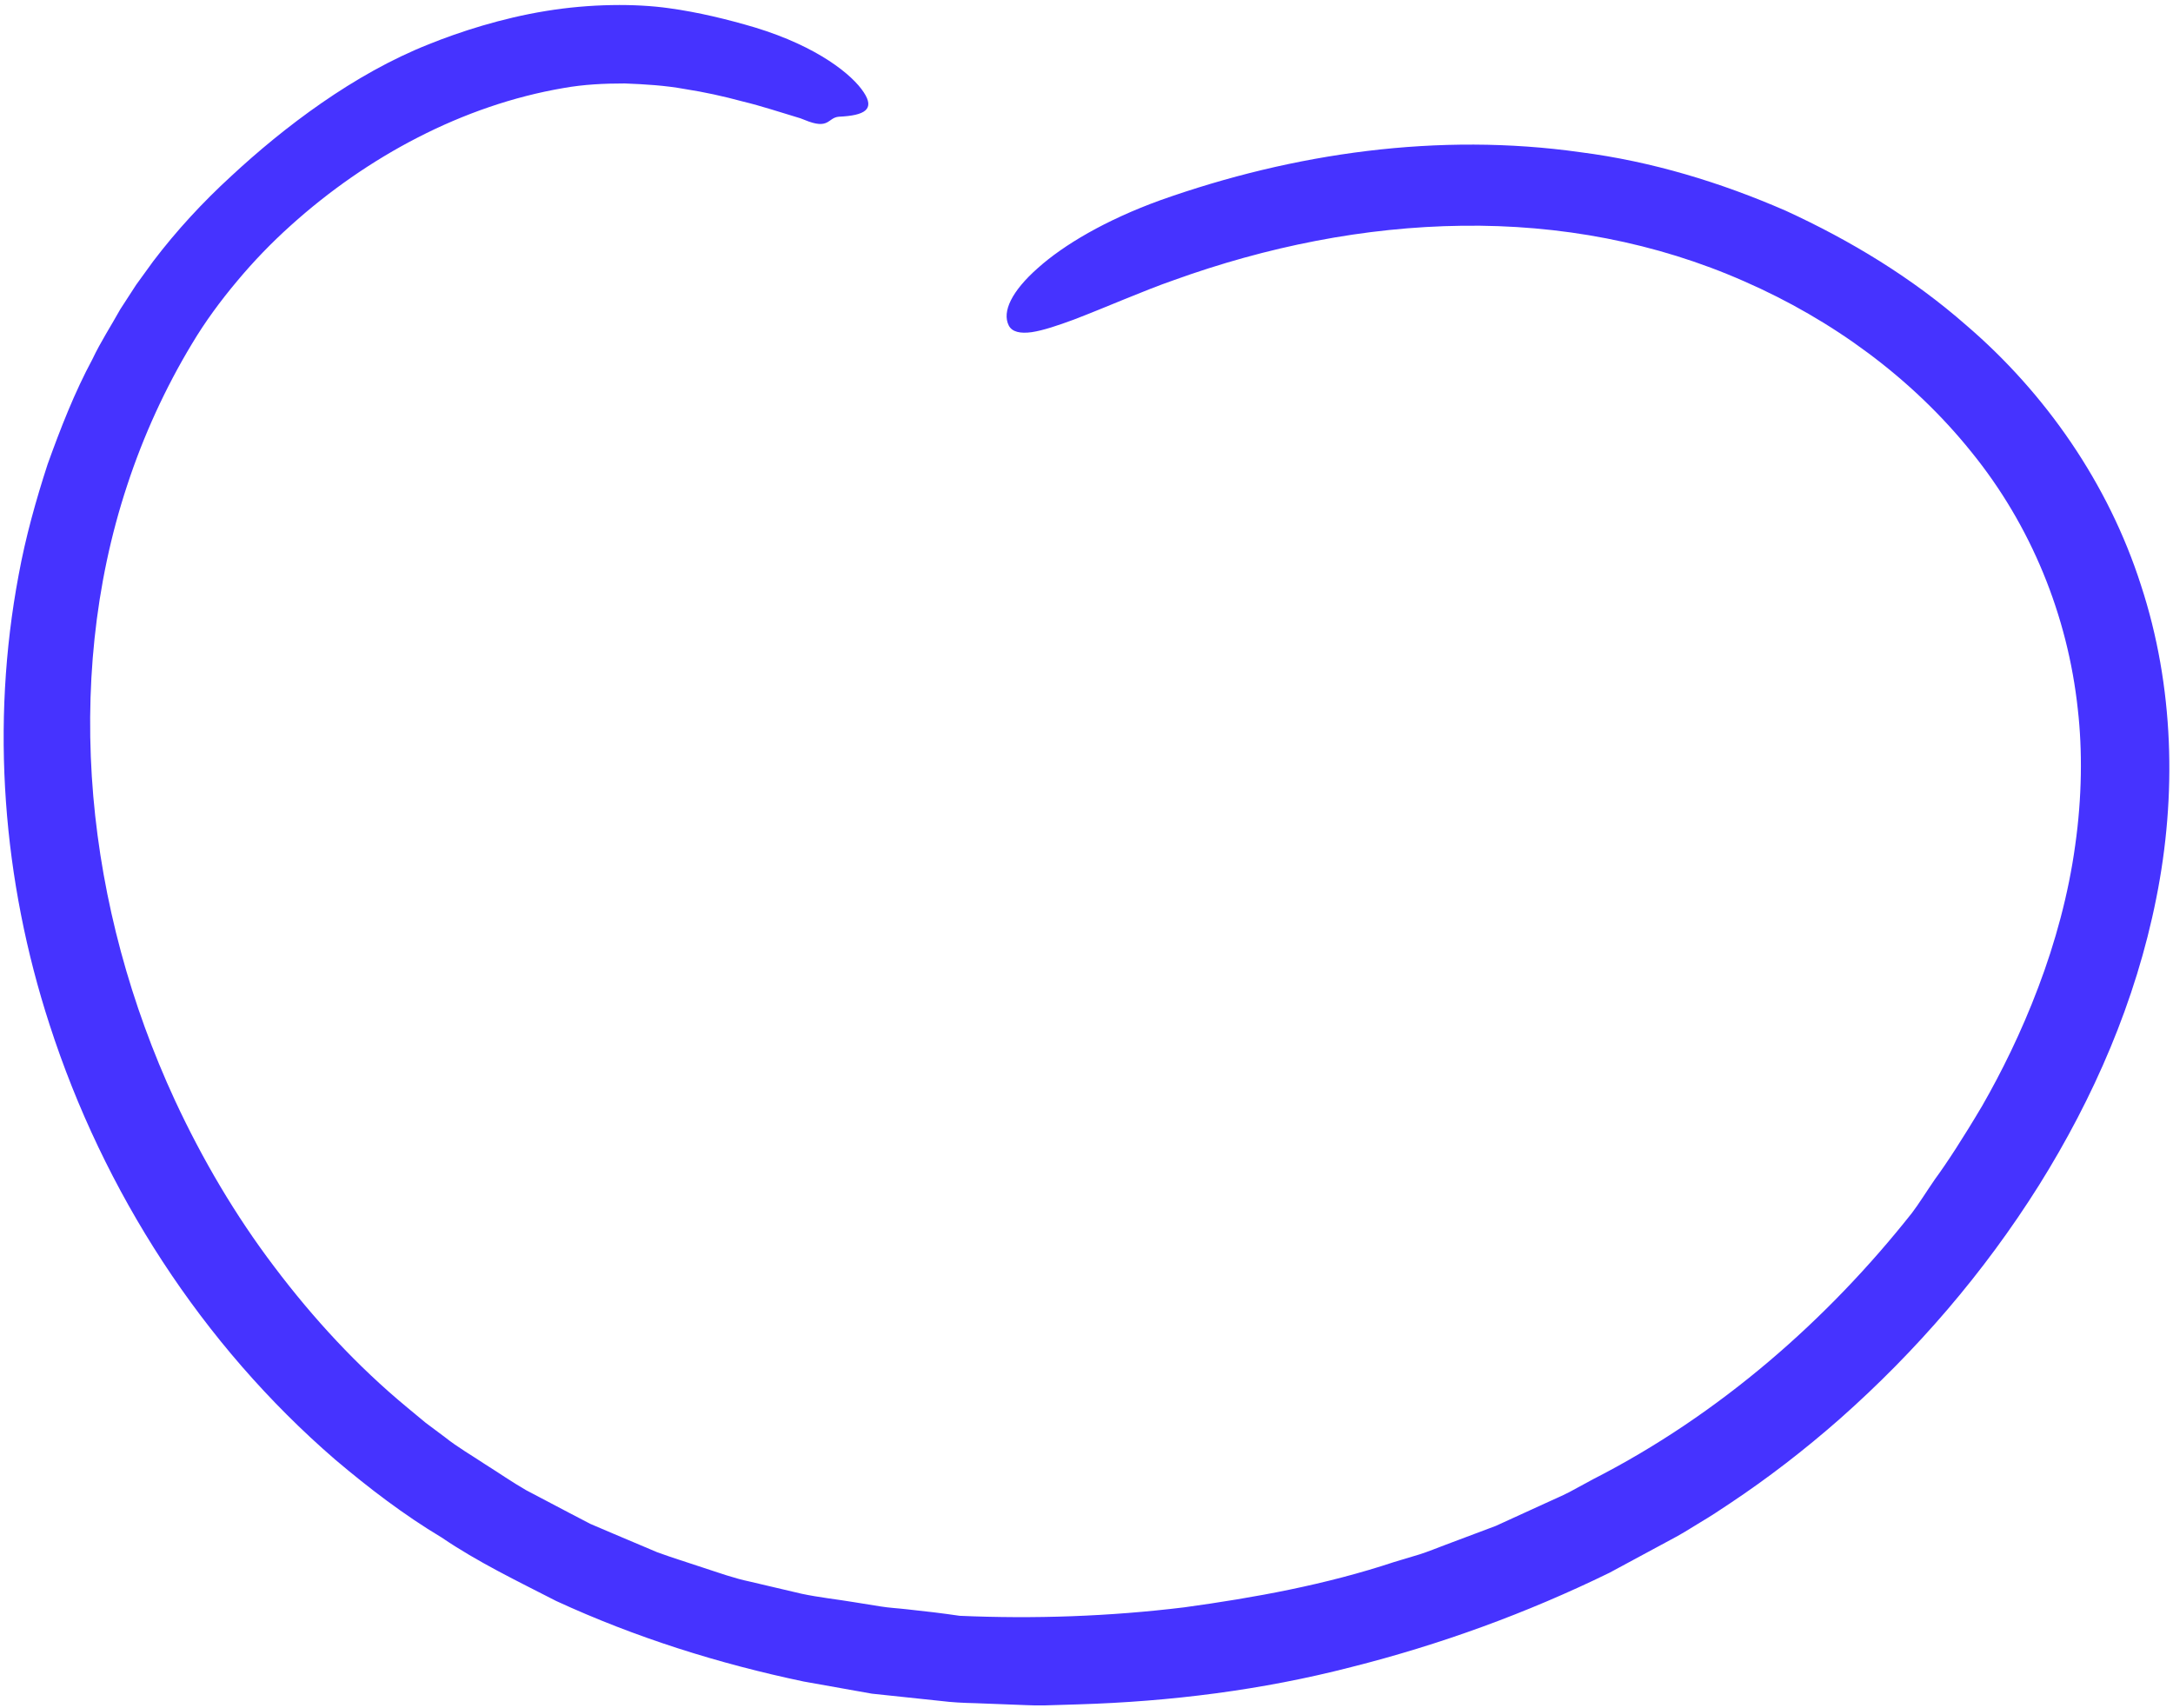 <svg width="159" height="125" viewBox="0 0 159 125" fill="none" xmlns="http://www.w3.org/2000/svg">
<path d="M141.595 86.265C142.406 85.164 143.633 83.29 145.043 80.905C146.425 78.5 147.902 75.534 149.139 72.25C150.385 68.976 151.36 65.392 151.843 61.857C152.346 58.332 152.375 54.884 152.036 51.909C151.302 45.032 148.607 38.435 144.242 33.064C139.905 27.665 134.081 23.405 127.628 20.585C121.176 17.735 114.125 16.422 106.978 16.518C99.84 16.605 92.683 18.045 85.863 20.508C83.719 21.251 80.918 22.488 78.571 23.386C77.392 23.821 76.33 24.178 75.499 24.304C74.659 24.42 74.051 24.294 73.809 23.811C73.307 22.806 74.031 21.3 75.934 19.619C77.817 17.929 80.889 16.103 84.917 14.645C94.663 11.187 105.278 9.67 115.651 11.139C120.848 11.805 125.899 13.341 130.681 15.427C135.413 17.6 139.924 20.334 143.865 23.792C149.67 28.766 154.277 35.392 156.653 42.81C159.087 50.218 159.281 58.235 157.774 65.731C156.277 73.264 153.196 80.325 149.197 86.719C145.179 93.114 140.233 98.861 134.592 103.845C132.052 106.076 129.367 108.152 126.547 110.026C125.841 110.5 125.136 110.963 124.402 111.398C123.678 111.842 122.963 112.296 122.21 112.683L117.767 115.078C111.72 118.034 105.374 120.342 98.855 121.984C92.344 123.665 85.632 124.505 78.909 124.708L76.388 124.785C75.548 124.804 74.707 124.737 73.867 124.717L71.346 124.621C70.506 124.602 69.665 124.563 68.825 124.457L63.793 123.925L58.809 123.037C52.598 121.733 46.503 119.82 40.698 117.145C37.859 115.686 34.971 114.305 32.315 112.499C29.571 110.857 26.992 108.886 24.539 106.81C14.774 98.378 7.578 87.193 3.627 74.974C0.199 64.436 -0.7 53.019 1.367 42.057C1.87 39.313 2.623 36.619 3.483 33.972C4.429 31.345 5.443 28.737 6.767 26.274C7.365 25.009 8.129 23.84 8.805 22.623L9.964 20.836L11.21 19.117C12.919 16.866 14.841 14.79 16.908 12.896C20.762 9.313 25.901 5.401 31.378 3.238C33.618 2.33 36.719 1.325 39.955 0.803C43.181 0.272 46.513 0.253 48.957 0.601C51.072 0.89 53.226 1.412 55.245 2.011C59.91 3.431 62.392 5.517 63.194 6.744C64.034 7.999 63.291 8.453 61.378 8.54C60.547 8.608 60.692 9.535 58.867 8.772C58.789 8.743 58.645 8.685 58.567 8.656C57.109 8.222 55.737 7.758 54.327 7.42C52.936 7.043 51.526 6.734 50.096 6.512C48.667 6.251 47.199 6.164 45.711 6.106C44.224 6.106 42.717 6.174 41.22 6.444C33.87 7.7 26.876 11.448 21.274 16.499C19.864 17.765 18.551 19.126 17.343 20.575C16.136 22.014 15.015 23.531 14.059 25.134C12.098 28.38 10.495 31.886 9.307 35.508C6.902 42.771 6.168 50.576 6.825 58.255C7.491 65.933 9.558 73.506 12.803 80.518C14.803 84.817 17.218 88.931 20.077 92.698C22.926 96.475 26.152 99.971 29.784 102.975L31.146 104.105L32.556 105.158C33.474 105.892 34.507 106.481 35.492 107.138C36.497 107.766 37.463 108.442 38.486 109.031L41.626 110.683L43.2 111.504L44.832 112.2L48.097 113.581C49.208 113.986 50.347 114.334 51.468 114.711C52.598 115.078 53.709 115.483 54.868 115.725L58.654 116.614C59.92 116.884 61.224 117.019 62.499 117.232L64.421 117.541C65.068 117.647 65.715 117.676 66.372 117.753C67.676 117.889 68.97 118.043 70.274 118.236L70.187 118.227C75.683 118.468 81.189 118.275 86.646 117.609C91.794 116.903 96.99 115.957 102.003 114.295L103.896 113.726C104.524 113.523 105.133 113.272 105.751 113.04L109.45 111.649L113.043 110.007C113.642 109.727 114.251 109.476 114.83 109.176L116.559 108.239C125.871 103.487 133.762 96.513 139.895 88.757C140.397 88.101 140.948 87.202 141.595 86.265Z" fill="#4633FF"/>
</svg>
